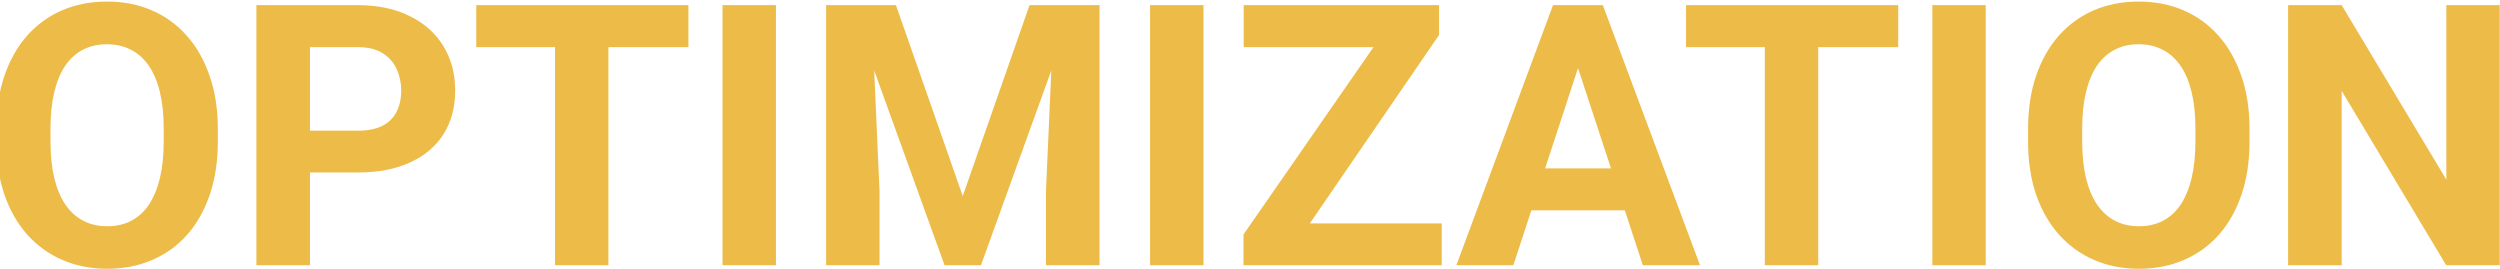 <svg width="1367" height="147" viewBox="0 0 1367 147" fill="none" xmlns="http://www.w3.org/2000/svg">
<path d="M-1495.93 107.793C-1495.93 105.254 -1496.32 102.975 -1497.11 100.957C-1497.82 98.874 -1499.19 96.986 -1501.21 95.293C-1503.23 93.535 -1506.06 91.81 -1509.7 90.117C-1513.35 88.424 -1518.07 86.667 -1523.86 84.844C-1530.31 82.76 -1536.43 80.417 -1542.22 77.812C-1547.95 75.208 -1553.03 72.181 -1557.46 68.731C-1561.82 65.215 -1565.27 61.146 -1567.81 56.523C-1570.28 51.901 -1571.52 46.53 -1571.52 40.41C-1571.52 34.486 -1570.22 29.115 -1567.61 24.297C-1565.01 19.414 -1561.36 15.247 -1556.68 11.797C-1551.99 8.281 -1546.45 5.579 -1540.07 3.691C-1533.63 1.803 -1526.57 0.859 -1518.88 0.859C-1508.4 0.859 -1499.25 2.747 -1491.44 6.523C-1483.63 10.3 -1477.57 15.475 -1473.28 22.051C-1468.92 28.626 -1466.73 36.146 -1466.73 44.609H-1495.84C-1495.84 40.443 -1496.71 36.797 -1498.47 33.672C-1500.17 30.482 -1502.77 27.975 -1506.29 26.152C-1509.74 24.329 -1514.1 23.418 -1519.37 23.418C-1524.45 23.418 -1528.68 24.199 -1532.07 25.762C-1535.45 27.259 -1537.99 29.31 -1539.68 31.914C-1541.38 34.453 -1542.22 37.318 -1542.22 40.508C-1542.22 42.917 -1541.64 45.098 -1540.46 47.051C-1539.23 49.004 -1537.4 50.827 -1535 52.52C-1532.59 54.212 -1529.62 55.807 -1526.11 57.305C-1522.59 58.802 -1518.52 60.267 -1513.9 61.699C-1506.15 64.043 -1499.35 66.68 -1493.49 69.609C-1487.57 72.539 -1482.62 75.827 -1478.65 79.473C-1474.68 83.118 -1471.68 87.253 -1469.66 91.875C-1467.65 96.497 -1466.64 101.738 -1466.64 107.598C-1466.64 113.783 -1467.84 119.316 -1470.25 124.199C-1472.66 129.082 -1476.14 133.216 -1480.7 136.602C-1485.26 139.987 -1490.69 142.559 -1497.01 144.316C-1503.32 146.074 -1510.39 146.953 -1518.2 146.953C-1525.23 146.953 -1532.16 146.042 -1539 144.219C-1545.84 142.331 -1552.05 139.499 -1557.65 135.723C-1563.19 131.947 -1567.61 127.129 -1570.93 121.27C-1574.25 115.41 -1575.91 108.477 -1575.91 100.469H-1546.52C-1546.52 104.896 -1545.84 108.639 -1544.47 111.699C-1543.1 114.759 -1541.18 117.233 -1538.71 119.121C-1536.17 121.009 -1533.17 122.376 -1529.72 123.223C-1526.21 124.069 -1522.37 124.492 -1518.2 124.492C-1513.12 124.492 -1508.95 123.776 -1505.7 122.344C-1502.38 120.911 -1499.94 118.926 -1498.38 116.387C-1496.75 113.848 -1495.93 110.983 -1495.93 107.793ZM-1351.3 122.148V145H-1426.99V122.148H-1351.3ZM-1417.42 2.812V145H-1446.71V2.812H-1417.42ZM-1361.17 60.723V82.988H-1426.99V60.723H-1361.17ZM-1351.4 2.812V25.762H-1426.99V2.812H-1351.4ZM-1276.4 27.129L-1315.07 145H-1346.23L-1293.39 2.812H-1273.57L-1276.4 27.129ZM-1244.27 145L-1283.04 27.129L-1286.17 2.812H-1266.15L-1213.02 145H-1244.27ZM-1246.03 92.07V115.02H-1321.13V92.07H-1246.03ZM-1199.84 2.812H-1146.81C-1135.94 2.812 -1126.6 4.44 -1118.79 7.695C-1110.91 10.95 -1104.85 15.768 -1100.62 22.148C-1096.39 28.529 -1094.27 36.374 -1094.27 45.684C-1094.27 53.301 -1095.58 59.844 -1098.18 65.312C-1100.72 70.716 -1104.33 75.241 -1109.02 78.887C-1113.64 82.467 -1119.08 85.332 -1125.33 87.481L-1134.61 92.363H-1180.7L-1180.89 69.512H-1146.62C-1141.47 69.512 -1137.21 68.6 -1133.82 66.777C-1130.44 64.954 -1127.9 62.415 -1126.21 59.16C-1124.45 55.905 -1123.57 52.129 -1123.57 47.832C-1123.57 43.275 -1124.42 39.336 -1126.11 36.016C-1127.8 32.695 -1130.37 30.156 -1133.82 28.398C-1137.27 26.641 -1141.6 25.762 -1146.81 25.762H-1170.54V145H-1199.84V2.812ZM-1120.35 145L-1152.77 81.621L-1121.81 81.426L-1089 143.633V145H-1120.35ZM-989.293 97.832H-960.094C-960.68 107.402 -963.316 115.898 -968.004 123.32C-972.626 130.742 -979.104 136.536 -987.438 140.703C-995.706 144.87 -1005.67 146.953 -1017.32 146.953C-1026.43 146.953 -1034.61 145.391 -1041.83 142.266C-1049.06 139.076 -1055.24 134.518 -1060.39 128.594C-1065.46 122.669 -1069.34 115.508 -1072.01 107.109C-1074.68 98.711 -1076.01 89.303 -1076.01 78.887V69.023C-1076.01 58.607 -1074.64 49.199 -1071.91 40.801C-1069.11 32.337 -1065.14 25.143 -1060 19.219C-1054.79 13.294 -1048.57 8.737 -1041.34 5.547C-1034.12 2.357 -1026.04 0.762 -1017.12 0.762C-1005.28 0.762 -995.283 2.91 -987.145 7.207C-978.941 11.504 -972.594 17.428 -968.102 24.98C-963.544 32.533 -960.81 41.126 -959.898 50.762H-989.195C-989.521 45.033 -990.66 40.182 -992.613 36.211C-994.566 32.175 -997.529 29.147 -1001.5 27.129C-1005.41 25.046 -1010.61 24.004 -1017.12 24.004C-1022.01 24.004 -1026.27 24.915 -1029.92 26.738C-1033.56 28.561 -1036.62 31.328 -1039.1 35.039C-1041.57 38.75 -1043.43 43.438 -1044.66 49.102C-1045.84 54.7 -1046.42 61.276 -1046.42 68.828V78.887C-1046.42 86.243 -1045.87 92.721 -1044.76 98.32C-1043.65 103.854 -1041.96 108.542 -1039.68 112.383C-1037.34 116.159 -1034.35 119.023 -1030.7 120.977C-1026.99 122.865 -1022.53 123.809 -1017.32 123.809C-1011.2 123.809 -1006.15 122.832 -1002.18 120.879C-998.212 118.926 -995.185 116.029 -993.102 112.188C-990.953 108.346 -989.684 103.561 -989.293 97.832ZM-846.031 60.723V83.574H-920.25V60.723H-846.031ZM-911.559 2.812V145H-940.855V2.812H-911.559ZM-825.133 2.812V145H-854.332V2.812H-825.133ZM-654.43 122.148V145H-730.113V122.148H-654.43ZM-720.543 2.812V145H-749.84V2.812H-720.543ZM-664.293 60.723V82.988H-730.113V60.723H-664.293ZM-654.527 2.812V25.762H-730.113V2.812H-654.527ZM-521.617 2.812V145H-550.914L-608.043 49.688V145H-637.34V2.812H-608.043L-550.816 98.223V2.812H-521.617ZM-383.434 70.684V127.031C-385.647 129.701 -389.065 132.598 -393.688 135.723C-398.31 138.783 -404.267 141.419 -411.559 143.633C-418.85 145.846 -427.672 146.953 -438.023 146.953C-447.203 146.953 -455.569 145.456 -463.121 142.461C-470.673 139.401 -477.184 134.941 -482.652 129.082C-488.056 123.223 -492.223 116.061 -495.152 107.598C-498.082 99.069 -499.547 89.336 -499.547 78.398V69.512C-499.547 58.574 -498.147 48.841 -495.348 40.312C-492.483 31.784 -488.414 24.59 -483.141 18.73C-477.867 12.871 -471.585 8.411 -464.293 5.352C-457.001 2.292 -448.896 0.762 -439.977 0.762C-427.607 0.762 -417.451 2.78 -409.508 6.816C-401.565 10.788 -395.51 16.322 -391.344 23.418C-387.112 30.449 -384.508 38.522 -383.531 47.637H-411.949C-412.665 42.819 -414.033 38.62 -416.051 35.039C-418.069 31.458 -420.966 28.659 -424.742 26.641C-428.453 24.622 -433.271 23.613 -439.195 23.613C-444.078 23.613 -448.44 24.622 -452.281 26.641C-456.057 28.594 -459.247 31.491 -461.852 35.332C-464.456 39.173 -466.441 43.926 -467.809 49.59C-469.176 55.254 -469.859 61.829 -469.859 69.316V78.398C-469.859 85.82 -469.143 92.396 -467.711 98.125C-466.279 103.789 -464.163 108.574 -461.363 112.48C-458.499 116.322 -454.983 119.219 -450.816 121.172C-446.65 123.125 -441.799 124.102 -436.266 124.102C-431.643 124.102 -427.802 123.711 -424.742 122.93C-421.617 122.148 -419.111 121.204 -417.223 120.098C-415.27 118.926 -413.772 117.819 -412.73 116.777V91.582H-439.488V70.684H-383.434ZM-328.648 2.812V145H-357.848V2.812H-328.648ZM-185.484 2.812V145H-214.781L-271.91 49.688V145H-301.207V2.812H-271.91L-214.684 98.223V2.812H-185.484ZM-64.586 122.148V145H-140.27V122.148H-64.586ZM-130.699 2.812V145H-159.996V2.812H-130.699ZM-74.449 60.723V82.988H-140.27V60.723H-74.449ZM-64.684 2.812V25.762H-140.27V2.812H-64.684ZM119.105 70.586V77.324C119.105 88.132 117.641 97.832 114.711 106.426C111.781 115.02 107.647 122.344 102.309 128.398C96.97 134.388 90.59 138.978 83.168 142.168C75.811 145.358 67.641 146.953 58.656 146.953C49.737 146.953 41.566 145.358 34.145 142.168C26.788 138.978 20.408 134.388 15.004 128.398C9.6 122.344 5.401 115.02 2.406 106.426C-0.523 97.832 -1.988 88.132 -1.988 77.324V70.586C-1.988 59.714 -0.523 50.013 2.406 41.484C5.336 32.891 9.47 25.566 14.809 19.512C20.212 13.457 26.592 8.835 33.949 5.645C41.371 2.454 49.542 0.859 58.461 0.859C67.445 0.859 75.616 2.454 82.973 5.645C90.394 8.835 96.775 13.457 102.113 19.512C107.517 25.566 111.684 32.891 114.613 41.484C117.608 50.013 119.105 59.714 119.105 70.586ZM89.516 77.324V70.391C89.516 62.839 88.832 56.198 87.465 50.469C86.098 44.74 84.079 39.922 81.41 36.016C78.741 32.109 75.486 29.18 71.644 27.227C67.803 25.208 63.409 24.199 58.461 24.199C53.513 24.199 49.118 25.208 45.277 27.227C41.501 29.18 38.279 32.109 35.609 36.016C33.005 39.922 31.02 44.74 29.652 50.469C28.285 56.198 27.602 62.839 27.602 70.391V77.324C27.602 84.811 28.285 91.452 29.652 97.246C31.02 102.975 33.038 107.826 35.707 111.797C38.376 115.703 41.632 118.665 45.473 120.684C49.314 122.702 53.708 123.711 58.656 123.711C63.604 123.711 67.999 122.702 71.84 120.684C75.681 118.665 78.904 115.703 81.508 111.797C84.112 107.826 86.098 102.975 87.465 97.246C88.832 91.452 89.516 84.811 89.516 77.324ZM195.57 94.316H159.34V71.465H195.57C201.169 71.465 205.727 70.553 209.242 68.731C212.758 66.842 215.329 64.238 216.957 60.918C218.585 57.598 219.398 53.854 219.398 49.688C219.398 45.456 218.585 41.517 216.957 37.871C215.329 34.225 212.758 31.296 209.242 29.082C205.727 26.869 201.169 25.762 195.57 25.762H169.496V145H140.199V2.812H195.57C206.703 2.812 216.241 4.831 224.184 8.867C232.191 12.838 238.311 18.34 242.543 25.371C246.775 32.402 248.891 40.443 248.891 49.492C248.891 58.672 246.775 66.615 242.543 73.32C238.311 80.026 232.191 85.202 224.184 88.848C216.241 92.493 206.703 94.316 195.57 94.316ZM332.68 2.812V145H303.48V2.812H332.68ZM376.43 2.812V25.762H260.414V2.812H376.43ZM424.281 2.812V145H395.082V2.812H424.281ZM465.102 2.812H489.906L526.43 107.207L562.953 2.812H587.758L536.391 145H516.469L465.102 2.812ZM451.723 2.812H476.43L480.922 104.57V145H451.723V2.812ZM576.43 2.812H601.234V145H571.938V104.57L576.43 2.812ZM658.07 2.812V145H628.871V2.812H658.07ZM788.344 122.148V145H687.562V122.148H788.344ZM786.879 19.121L700.551 145H679.945V128.203L766.957 2.812H786.879V19.121ZM776.82 2.812V25.762H680.043V2.812H776.82ZM866.176 27.129L827.504 145H796.352L849.184 2.812H869.008L866.176 27.129ZM898.305 145L859.535 27.129L856.41 2.812H876.43L929.555 145H898.305ZM896.547 92.07V115.02H821.449V92.07H896.547ZM994.203 2.812V145H965.004V2.812H994.203ZM1037.95 2.812V25.762H921.938V2.812H1037.95ZM1085.8 2.812V145H1056.61V2.812H1085.8ZM1230.04 70.586V77.324C1230.04 88.132 1228.58 97.832 1225.65 106.426C1222.72 115.02 1218.58 122.344 1213.25 128.398C1207.91 134.388 1201.53 138.978 1194.11 142.168C1186.75 145.358 1178.58 146.953 1169.59 146.953C1160.67 146.953 1152.5 145.358 1145.08 142.168C1137.73 138.978 1131.35 134.388 1125.94 128.398C1120.54 122.344 1116.34 115.02 1113.34 106.426C1110.41 97.832 1108.95 88.132 1108.95 77.324V70.586C1108.95 59.714 1110.41 50.013 1113.34 41.484C1116.27 32.891 1120.41 25.566 1125.75 19.512C1131.15 13.457 1137.53 8.835 1144.89 5.645C1152.31 2.454 1160.48 0.859 1169.4 0.859C1178.38 0.859 1186.55 2.454 1193.91 5.645C1201.33 8.835 1207.71 13.457 1213.05 19.512C1218.45 25.566 1222.62 32.891 1225.55 41.484C1228.55 50.013 1230.04 59.714 1230.04 70.586ZM1200.45 77.324V70.391C1200.45 62.839 1199.77 56.198 1198.4 50.469C1197.04 44.74 1195.02 39.922 1192.35 36.016C1189.68 32.109 1186.42 29.18 1182.58 27.227C1178.74 25.208 1174.35 24.199 1169.4 24.199C1164.45 24.199 1160.06 25.208 1156.21 27.227C1152.44 29.18 1149.22 32.109 1146.55 36.016C1143.94 39.922 1141.96 44.74 1140.59 50.469C1139.22 56.198 1138.54 62.839 1138.54 70.391V77.324C1138.54 84.811 1139.22 91.452 1140.59 97.246C1141.96 102.975 1143.98 107.826 1146.64 111.797C1149.31 115.703 1152.57 118.665 1156.41 120.684C1160.25 122.702 1164.65 123.711 1169.59 123.711C1174.54 123.711 1178.94 122.702 1182.78 120.684C1186.62 118.665 1189.84 115.703 1192.45 111.797C1195.05 107.826 1197.04 102.975 1198.4 97.246C1199.77 91.452 1200.45 84.811 1200.45 77.324ZM1366.86 2.812V145H1337.56L1280.43 49.688V145H1251.14V2.812H1280.43L1337.66 98.223V2.812H1366.86Z" fill="#EDBB47"/>
</svg>
